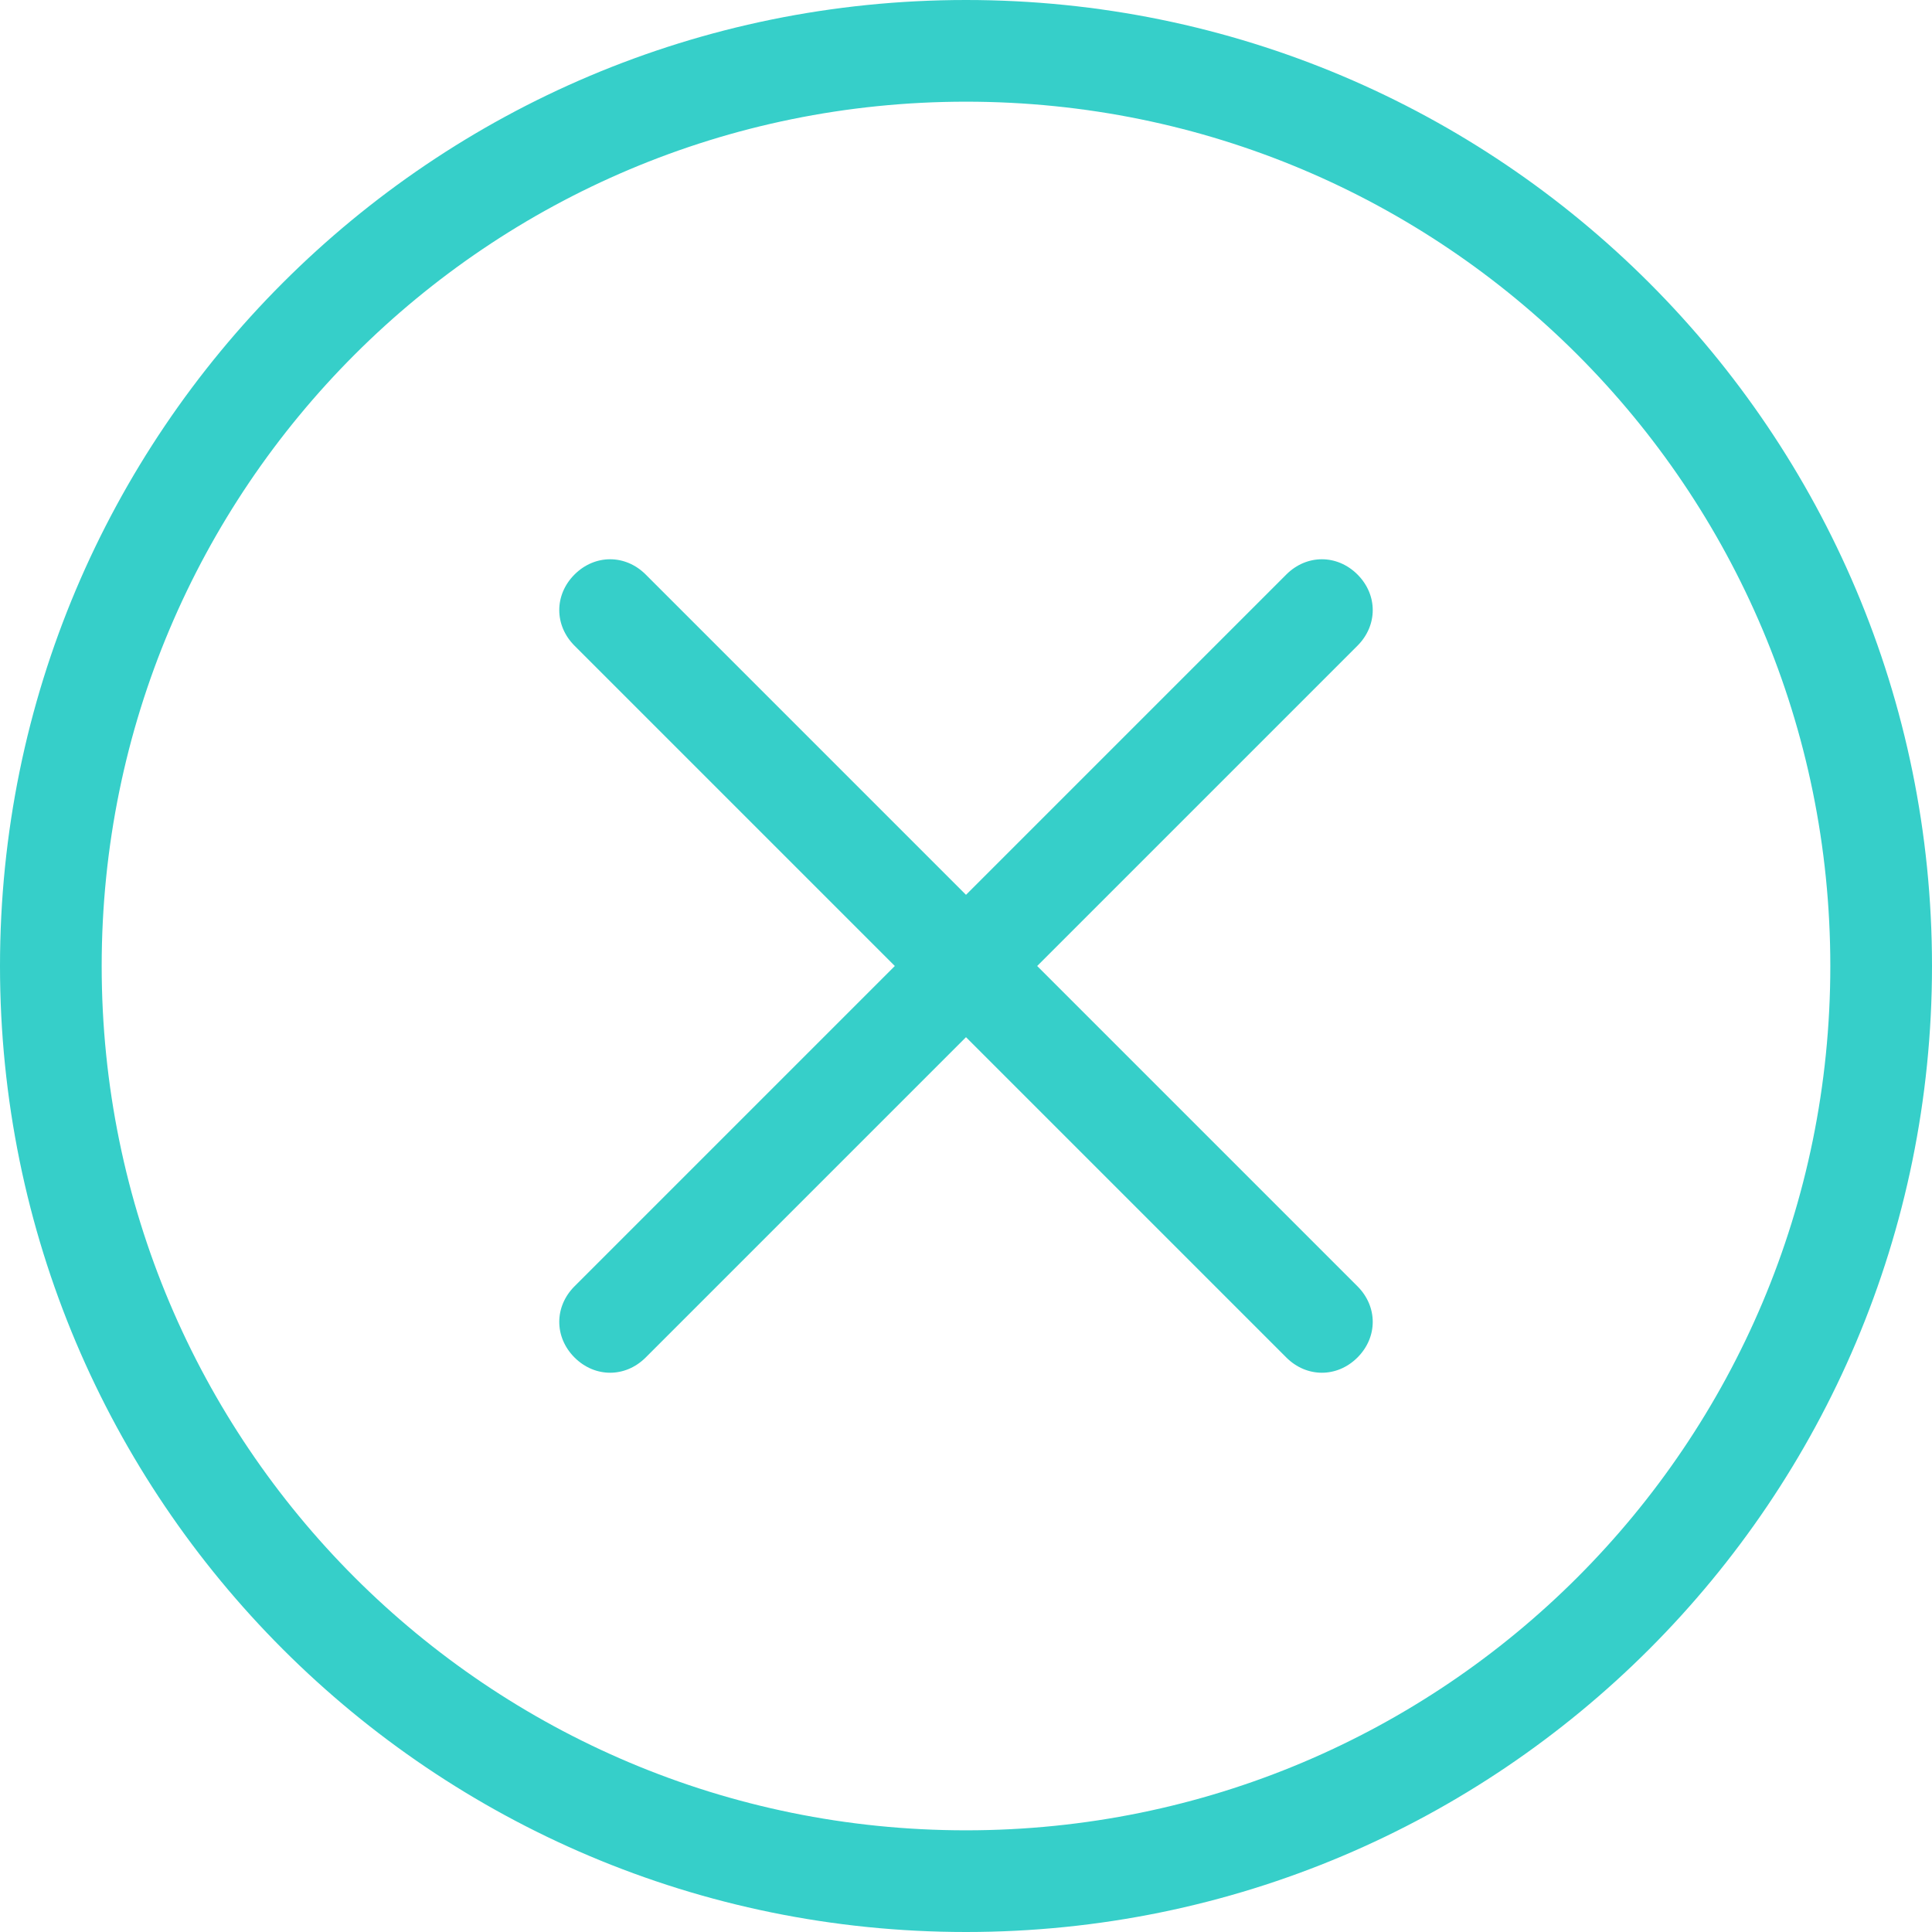 <?xml version="1.0" encoding="iso-8859-1"?>
<!-- Generator: Adobe Illustrator 18.1.1, SVG Export Plug-In . SVG Version: 6.00 Build 0)  -->
<svg version="1.1" id="Capa_1" xmlns="http://www.w3.org/2000/svg" xmlns:xlink="http://www.w3.org/1999/xlink" x="0px" y="0px"
	 viewBox="0 0 76 76" style="enable-background:new 0 0 76 76;" xml:space="preserve" fill="#36CFC9">
<g id="_x37_7_Essential_Icons_8_">
	<path id="Cancel" d="M38,0C17,0,0,17,0,38s17,38,38,38s38-17,38-38S59,0,38,0z M38,72C19.2,72,4,56.8,4,38S19.2,4,38,4
		s34,15.2,34,34S56.8,72,38,72z M40.8,38l12.6-12.6c0.8-0.8,0.8-2,0-2.8s-2-0.8-2.8,0L38,35.2L25.4,22.6c-0.8-0.8-2-0.8-2.8,0
		s-0.8,2,0,2.8L35.2,38L22.6,50.6c-0.8,0.8-0.8,2,0,2.8s2,0.8,2.8,0L38,40.8l12.6,12.6c0.8,0.8,2,0.8,2.8,0s0.8-2,0-2.8L40.8,38z"/>
</g>
<g>
</g>
<g>
</g>
<g>
</g>
<g>
</g>
<g>
</g>
<g>
</g>
<g>
</g>
<g>
</g>
<g>
</g>
<g>
</g>
<g>
</g>
<g>
</g>
<g>
</g>
<g>
</g>
<g>
</g>
</svg>
